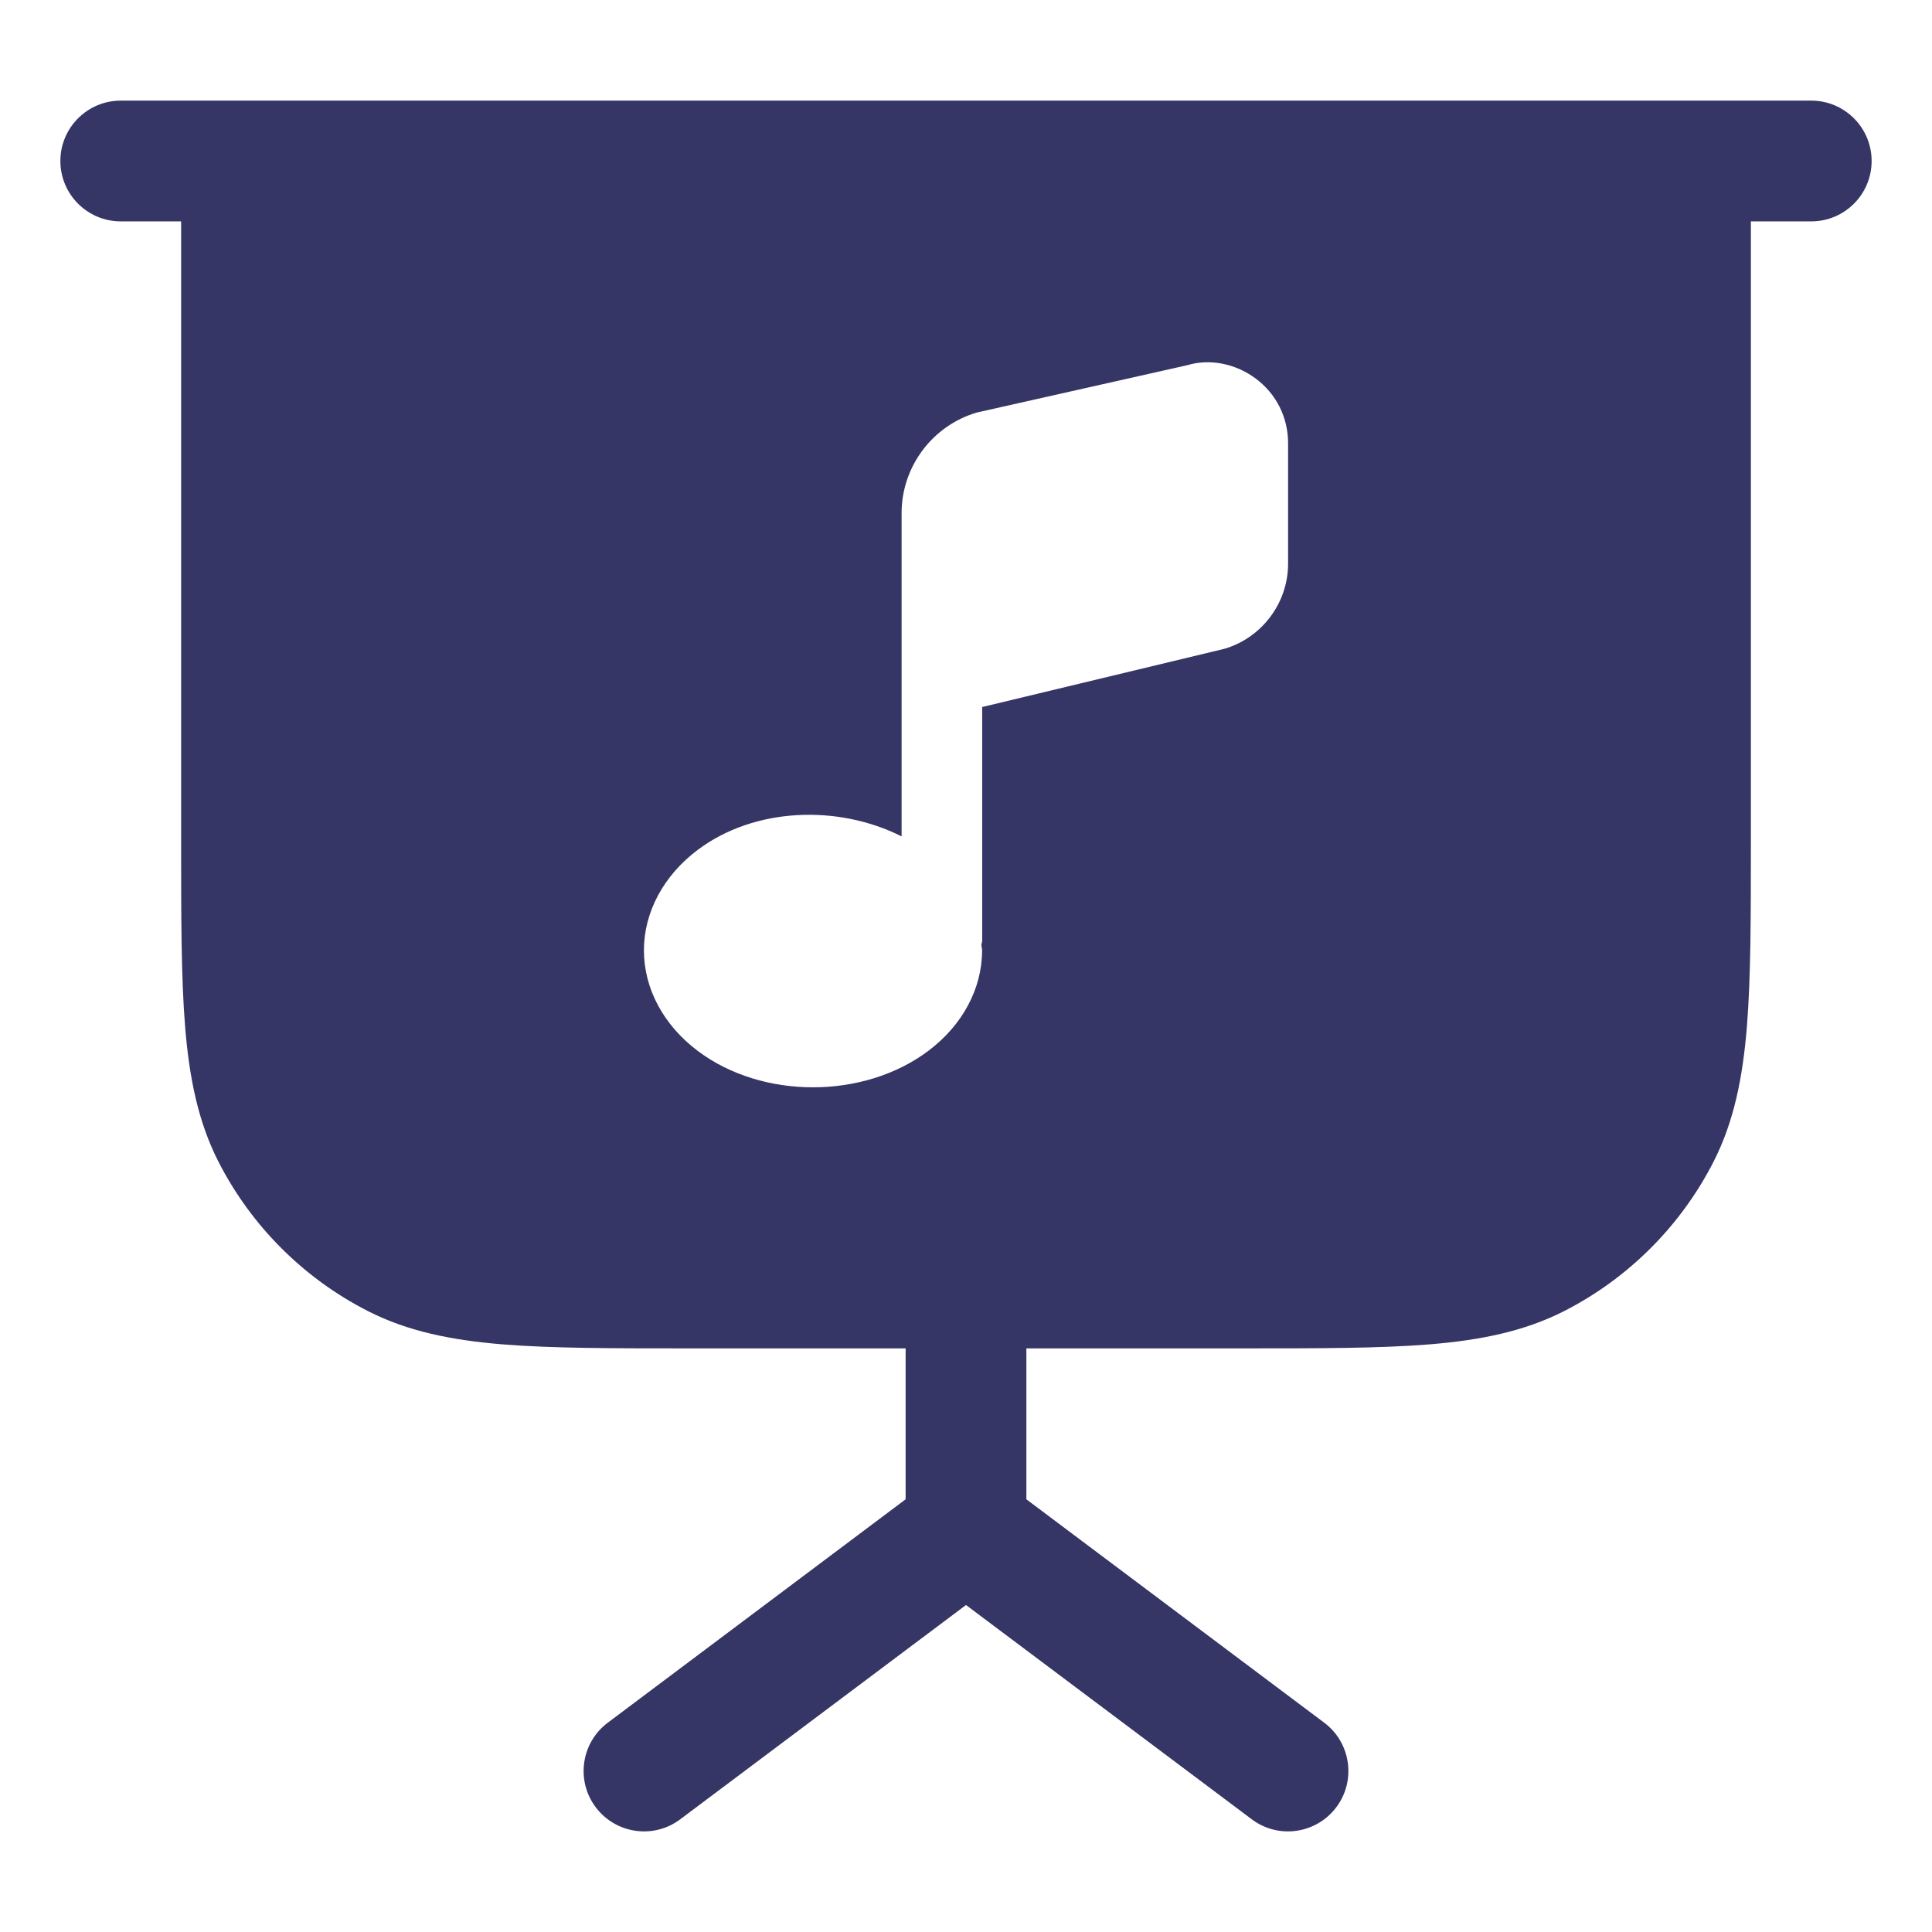 <svg width="24" height="24" viewBox="0 0 24 24" fill="none" xmlns="http://www.w3.org/2000/svg">
<path fill-rule="evenodd" clip-rule="evenodd" d="M0.75 2C0.75 1.586 1.086 1.25 1.5 1.25H22.5C22.914 1.25 23.25 1.586 23.25 2C23.25 2.414 22.914 2.75 22.5 2.75H21.75V10.433C21.75 11.385 21.75 12.146 21.7 12.76C21.648 13.39 21.54 13.932 21.287 14.43C20.879 15.229 20.229 15.879 19.43 16.287C18.932 16.54 18.39 16.648 17.76 16.7C17.146 16.75 16.385 16.75 15.433 16.75H12.75V18.625L16.45 21.4C16.781 21.648 16.849 22.119 16.6 22.45C16.352 22.781 15.881 22.849 15.55 22.6L12 19.938L8.45 22.6C8.119 22.849 7.649 22.781 7.4 22.45C7.151 22.119 7.219 21.648 7.55 21.4L11.25 18.625V16.75H8.567C7.615 16.75 6.854 16.75 6.24 16.7C5.61 16.648 5.068 16.54 4.571 16.287C3.771 15.879 3.121 15.229 2.713 14.43C2.46 13.932 2.352 13.39 2.3 12.76C2.25 12.146 2.25 11.385 2.25 10.433L2.25 2.75H1.5C1.086 2.75 0.75 2.414 0.75 2ZM16.001 7.004V5.504C16.001 5.186 15.855 4.894 15.601 4.704C15.346 4.513 15.023 4.454 14.751 4.536L12.137 5.124C11.585 5.284 11.2 5.797 11.2 6.372V10.39C10.411 9.992 9.373 10.028 8.668 10.557C8.243 10.876 7.999 11.331 7.999 11.806C7.999 12.281 8.243 12.736 8.668 13.055C9.069 13.357 9.584 13.507 10.099 13.507C10.614 13.507 11.13 13.356 11.531 13.055C11.956 12.736 12.2 12.281 12.2 11.806C12.2 11.793 12.198 11.781 12.195 11.768C12.194 11.757 12.191 11.746 12.191 11.735C12.192 11.728 12.194 11.722 12.196 11.715C12.198 11.707 12.201 11.698 12.201 11.688V8.783L15.209 8.06C15.675 7.924 16.001 7.49 16.001 7.004Z" fill="#353566"/>
</svg>
